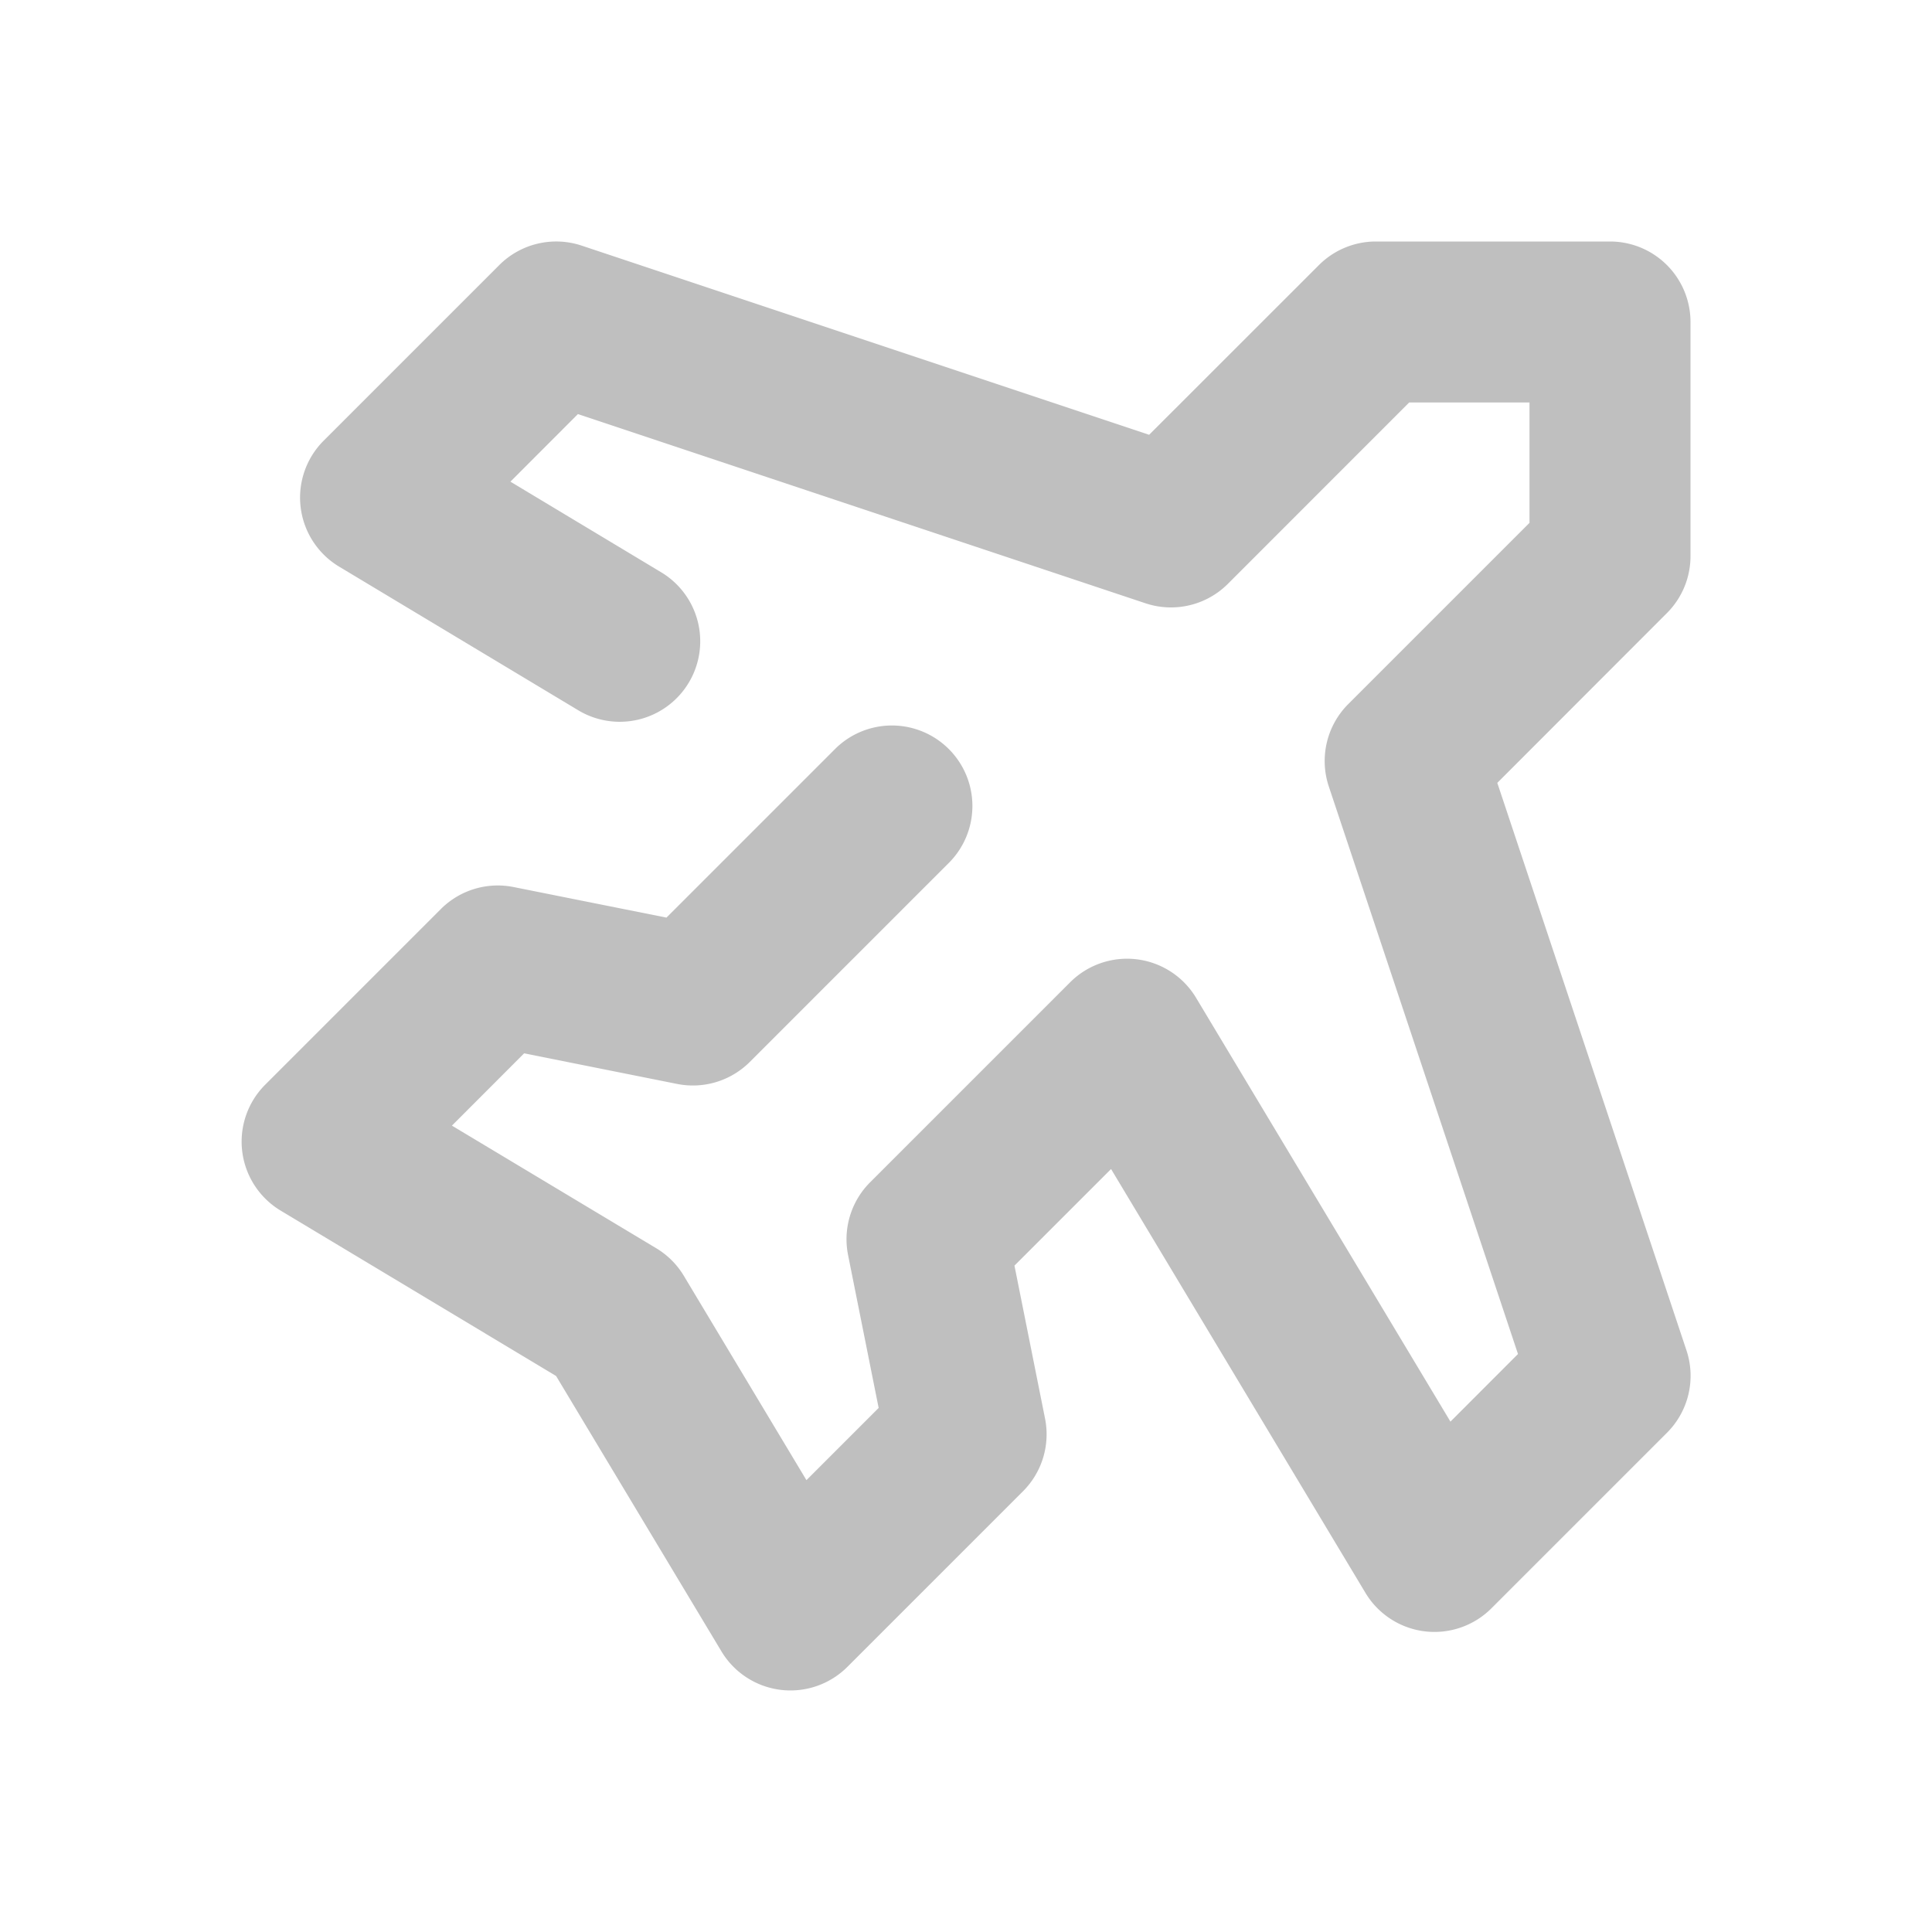 <?xml version="1.0" standalone="no"?><!DOCTYPE svg PUBLIC "-//W3C//DTD SVG 1.1//EN" "http://www.w3.org/Graphics/SVG/1.1/DTD/svg11.dtd"><svg t="1611647174054" class="icon" viewBox="0 0 1024 1024" version="1.1" xmlns="http://www.w3.org/2000/svg" p-id="15580" xmlns:xlink="http://www.w3.org/1999/xlink" width="128" height="128"><defs><style type="text/css"></style></defs><path d="M270.507 255.275L350.507 303.36a42.667 42.667 0 0 1-43.904 73.173L179.755 300.331a42.667 42.667 0 0 1-8.235-66.731l93.099-93.099a42.667 42.667 0 0 1 43.648-10.325l300.8 100.267 89.984-89.941A42.667 42.667 0 0 1 729.173 128H853.333a42.667 42.667 0 0 1 42.667 42.667v124.16a42.667 42.667 0 0 1-12.501 30.123L793.6 414.933l100.267 300.8a42.667 42.667 0 0 1-10.325 43.648l-93.099 93.099a42.667 42.667 0 0 1-66.731-8.235l-134.827-224.64-51.2 51.2 16.213 81.067a42.667 42.667 0 0 1-11.691 38.528l-93.099 93.099a42.667 42.667 0 0 1-66.731-8.235l-87.637-145.963-145.963-87.637a42.667 42.667 0 0 1-8.235-66.731l93.099-93.099a42.667 42.667 0 0 1 38.528-11.691l81.067 16.213 89.856-89.856a42.667 42.667 0 0 1 60.331 60.331l-106.027 106.027a42.667 42.667 0 0 1-38.528 11.648l-81.067-16.213-38.272 38.315 108.288 64.981a42.667 42.667 0 0 1 14.635 14.635l64.981 108.288 38.272-38.272-16.213-81.067a42.667 42.667 0 0 1 11.691-38.528l106.027-106.027a42.667 42.667 0 0 1 66.731 8.235l134.827 224.64 35.797-35.84-100.267-300.8a42.667 42.667 0 0 1 10.283-43.648L810.667 277.12V213.333h-63.787l-96.085 96.128a42.667 42.667 0 0 1-43.691 10.283l-300.8-100.267-35.797 35.84z" p-id="15581" fill="#bfbfbf"></path></svg>